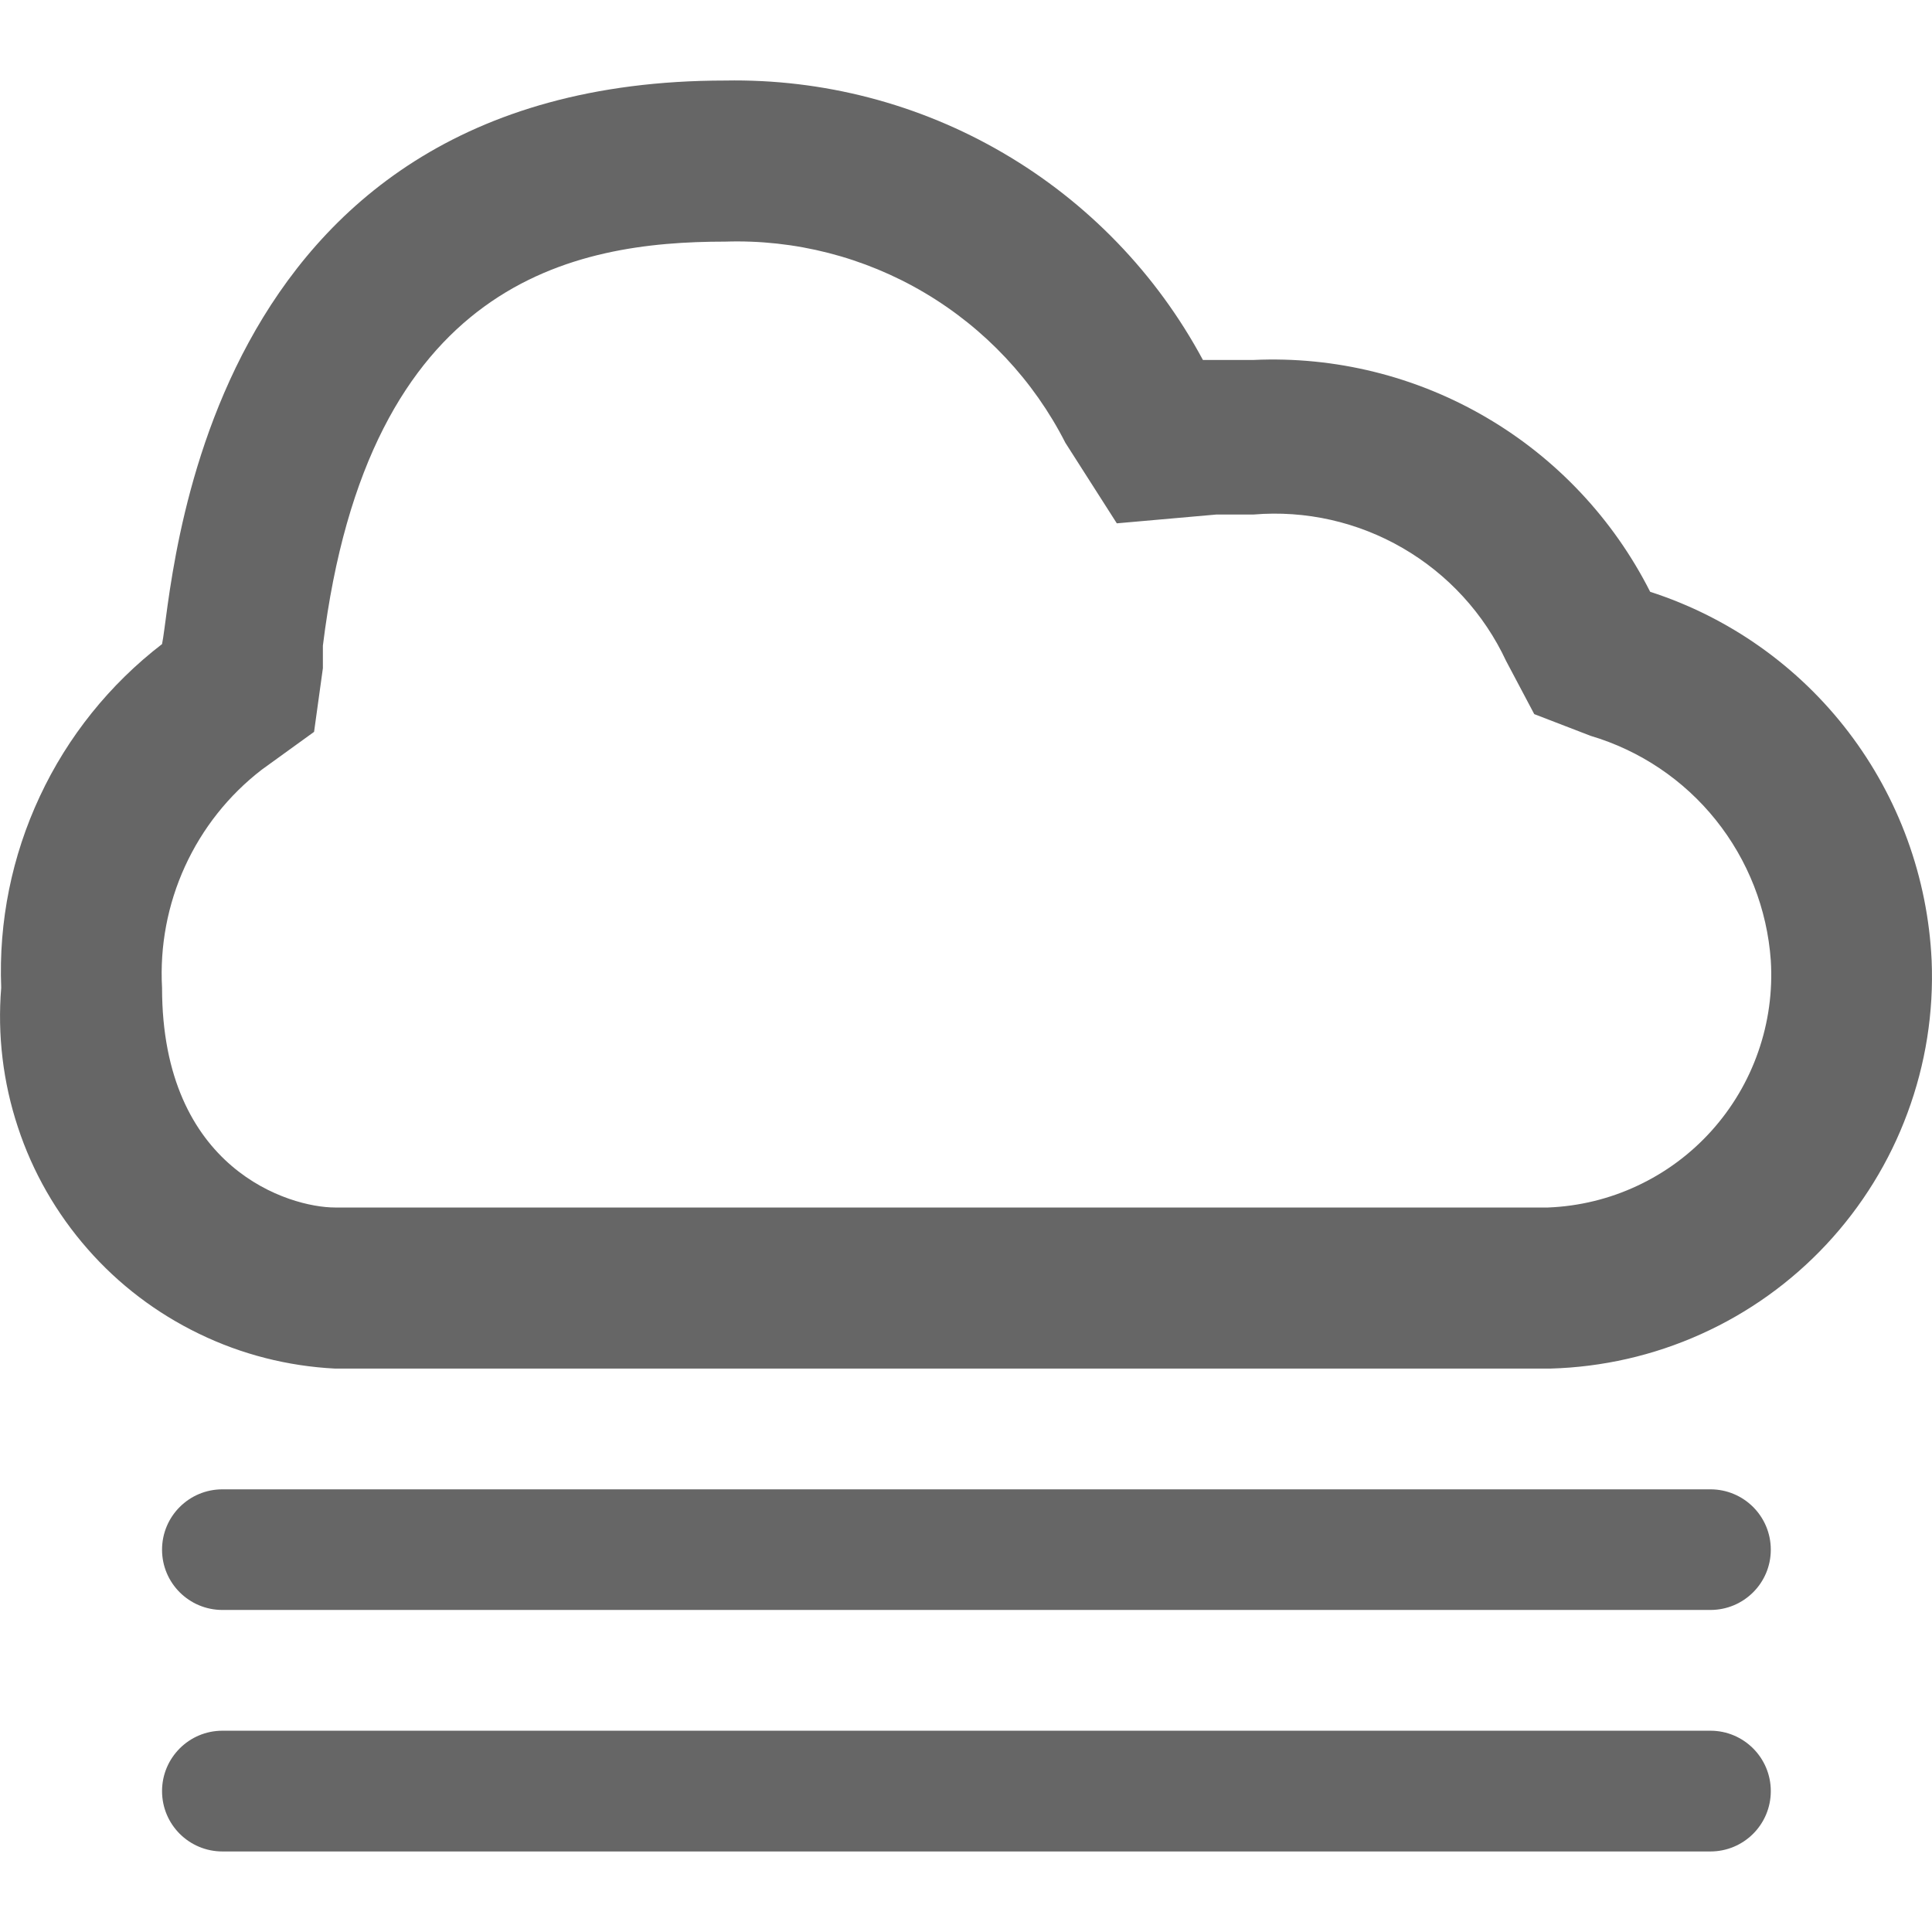 <svg width="16" height="16" viewBox="0 0 16 16" fill="none" xmlns="http://www.w3.org/2000/svg">
<path d="M6.005 2.001C6.584 1.982 7.157 2.129 7.656 2.424C8.155 2.719 8.56 3.15 8.823 3.667L9.249 4.334L10.075 4.261H10.382C10.812 4.225 11.243 4.322 11.617 4.539C11.991 4.756 12.29 5.082 12.473 5.474L12.706 5.914L13.173 6.094C13.581 6.215 13.943 6.458 14.209 6.79C14.476 7.123 14.635 7.529 14.665 7.954C14.681 8.21 14.646 8.467 14.561 8.71C14.477 8.952 14.345 9.175 14.173 9.366C14.001 9.557 13.793 9.711 13.56 9.82C13.328 9.929 13.076 9.99 12.82 10H2.774C2.401 10 1.342 9.687 1.342 8.18C1.323 7.835 1.388 7.49 1.532 7.175C1.676 6.86 1.894 6.585 2.168 6.374L2.601 6.061L2.674 5.534C2.674 5.494 2.674 5.427 2.674 5.347C3.047 2.321 4.753 2.001 6.005 2.001ZM6.005 0.667C1.608 0.667 1.435 4.894 1.342 5.334C0.909 5.667 0.561 6.1 0.33 6.595C0.098 7.09 -0.012 7.634 0.01 8.18C-0.022 8.57 0.025 8.963 0.148 9.334C0.27 9.706 0.467 10.049 0.725 10.343C0.982 10.637 1.297 10.876 1.649 11.046C2.001 11.217 2.384 11.314 2.774 11.334H12.84C13.27 11.322 13.693 11.226 14.086 11.049C14.478 10.873 14.832 10.62 15.126 10.305C15.419 9.991 15.648 9.621 15.797 9.217C15.947 8.813 16.015 8.384 15.997 7.954C15.965 7.268 15.725 6.608 15.308 6.062C14.892 5.517 14.319 5.112 13.666 4.901C13.361 4.298 12.889 3.796 12.307 3.456C11.724 3.115 11.056 2.95 10.382 2.981C10.235 2.981 10.102 2.981 9.962 2.981C9.579 2.268 9.007 1.675 8.308 1.267C7.61 0.859 6.813 0.652 6.005 0.667Z" fill="#666666"/>
<path d="M14.165 12.334H1.842C1.566 12.334 1.342 12.557 1.342 12.834C1.342 13.11 1.566 13.333 1.842 13.333H14.165C14.441 13.333 14.665 13.11 14.665 12.834C14.665 12.557 14.441 12.334 14.165 12.334Z" fill="#666666"/>
<path d="M14.165 14.333H1.842C1.566 14.333 1.342 14.557 1.342 14.833C1.342 15.11 1.566 15.333 1.842 15.333H14.165C14.441 15.333 14.665 15.11 14.665 14.833C14.665 14.557 14.441 14.333 14.165 14.333Z" fill="#666666"/>
</svg>
